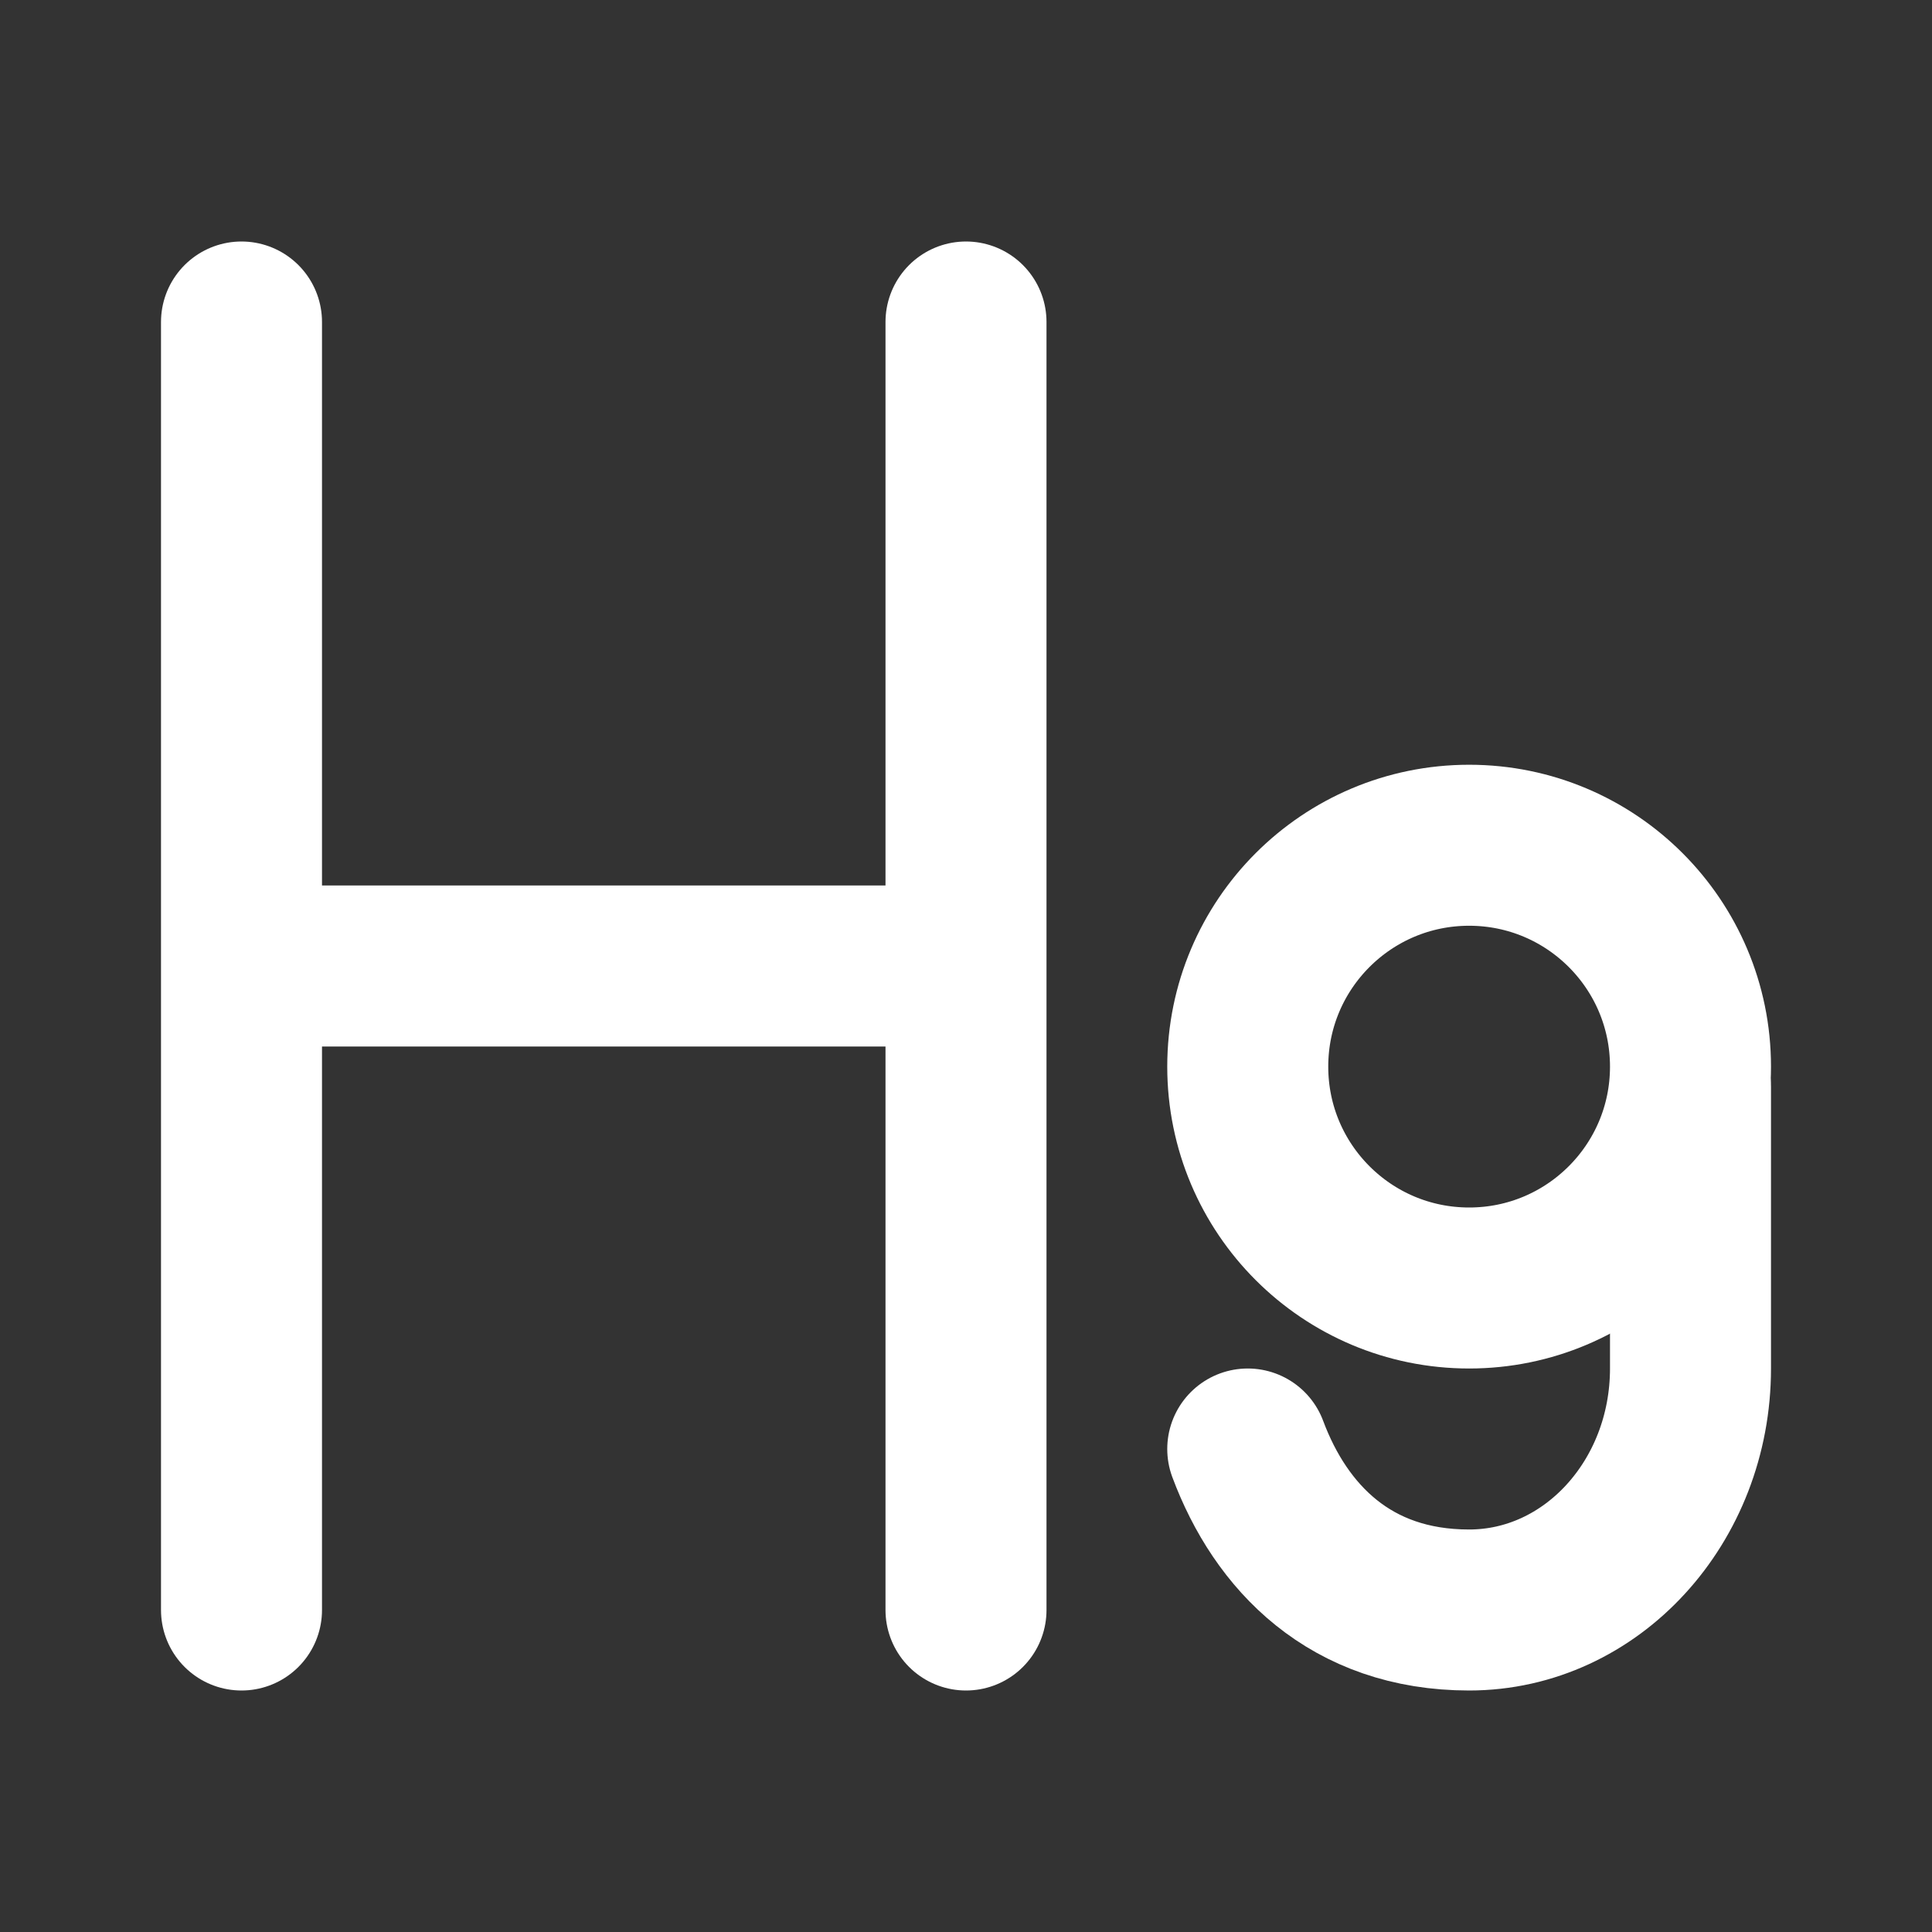 <?xml version="1.0" encoding="UTF-8"?><svg width="28" height="28" viewBox="0 0 48 48" fill="none" xmlns="http://www.w3.org/2000/svg"><rect x="0" y="0" width="48" height="48" fill="#333333" stroke="none"/><path d="M6 8V40" stroke="#ffffff" stroke-width="4" stroke-linecap="round" stroke-linejoin="round"/><path d="M24 8V40" stroke="#ffffff" stroke-width="4" stroke-linecap="round" stroke-linejoin="round"/><path d="M7 24H23" stroke="#ffffff" stroke-width="4" stroke-linecap="round" stroke-linejoin="round"/><path d="M36.5 21C33.462 21 31 23.462 31 26.5C31 29.538 33.462 32 36.5 32C39.538 32 42 29.538 42 26.5C42 23.462 39.538 21 36.5 21Z" stroke="#ffffff" stroke-width="4"/><path d="M31 36C31.818 38.193 33.548 40 36.5 40C39.538 40 42 37.314 42 34V27" stroke="#ffffff" stroke-width="4" stroke-linecap="round" stroke-linejoin="round"/></svg>